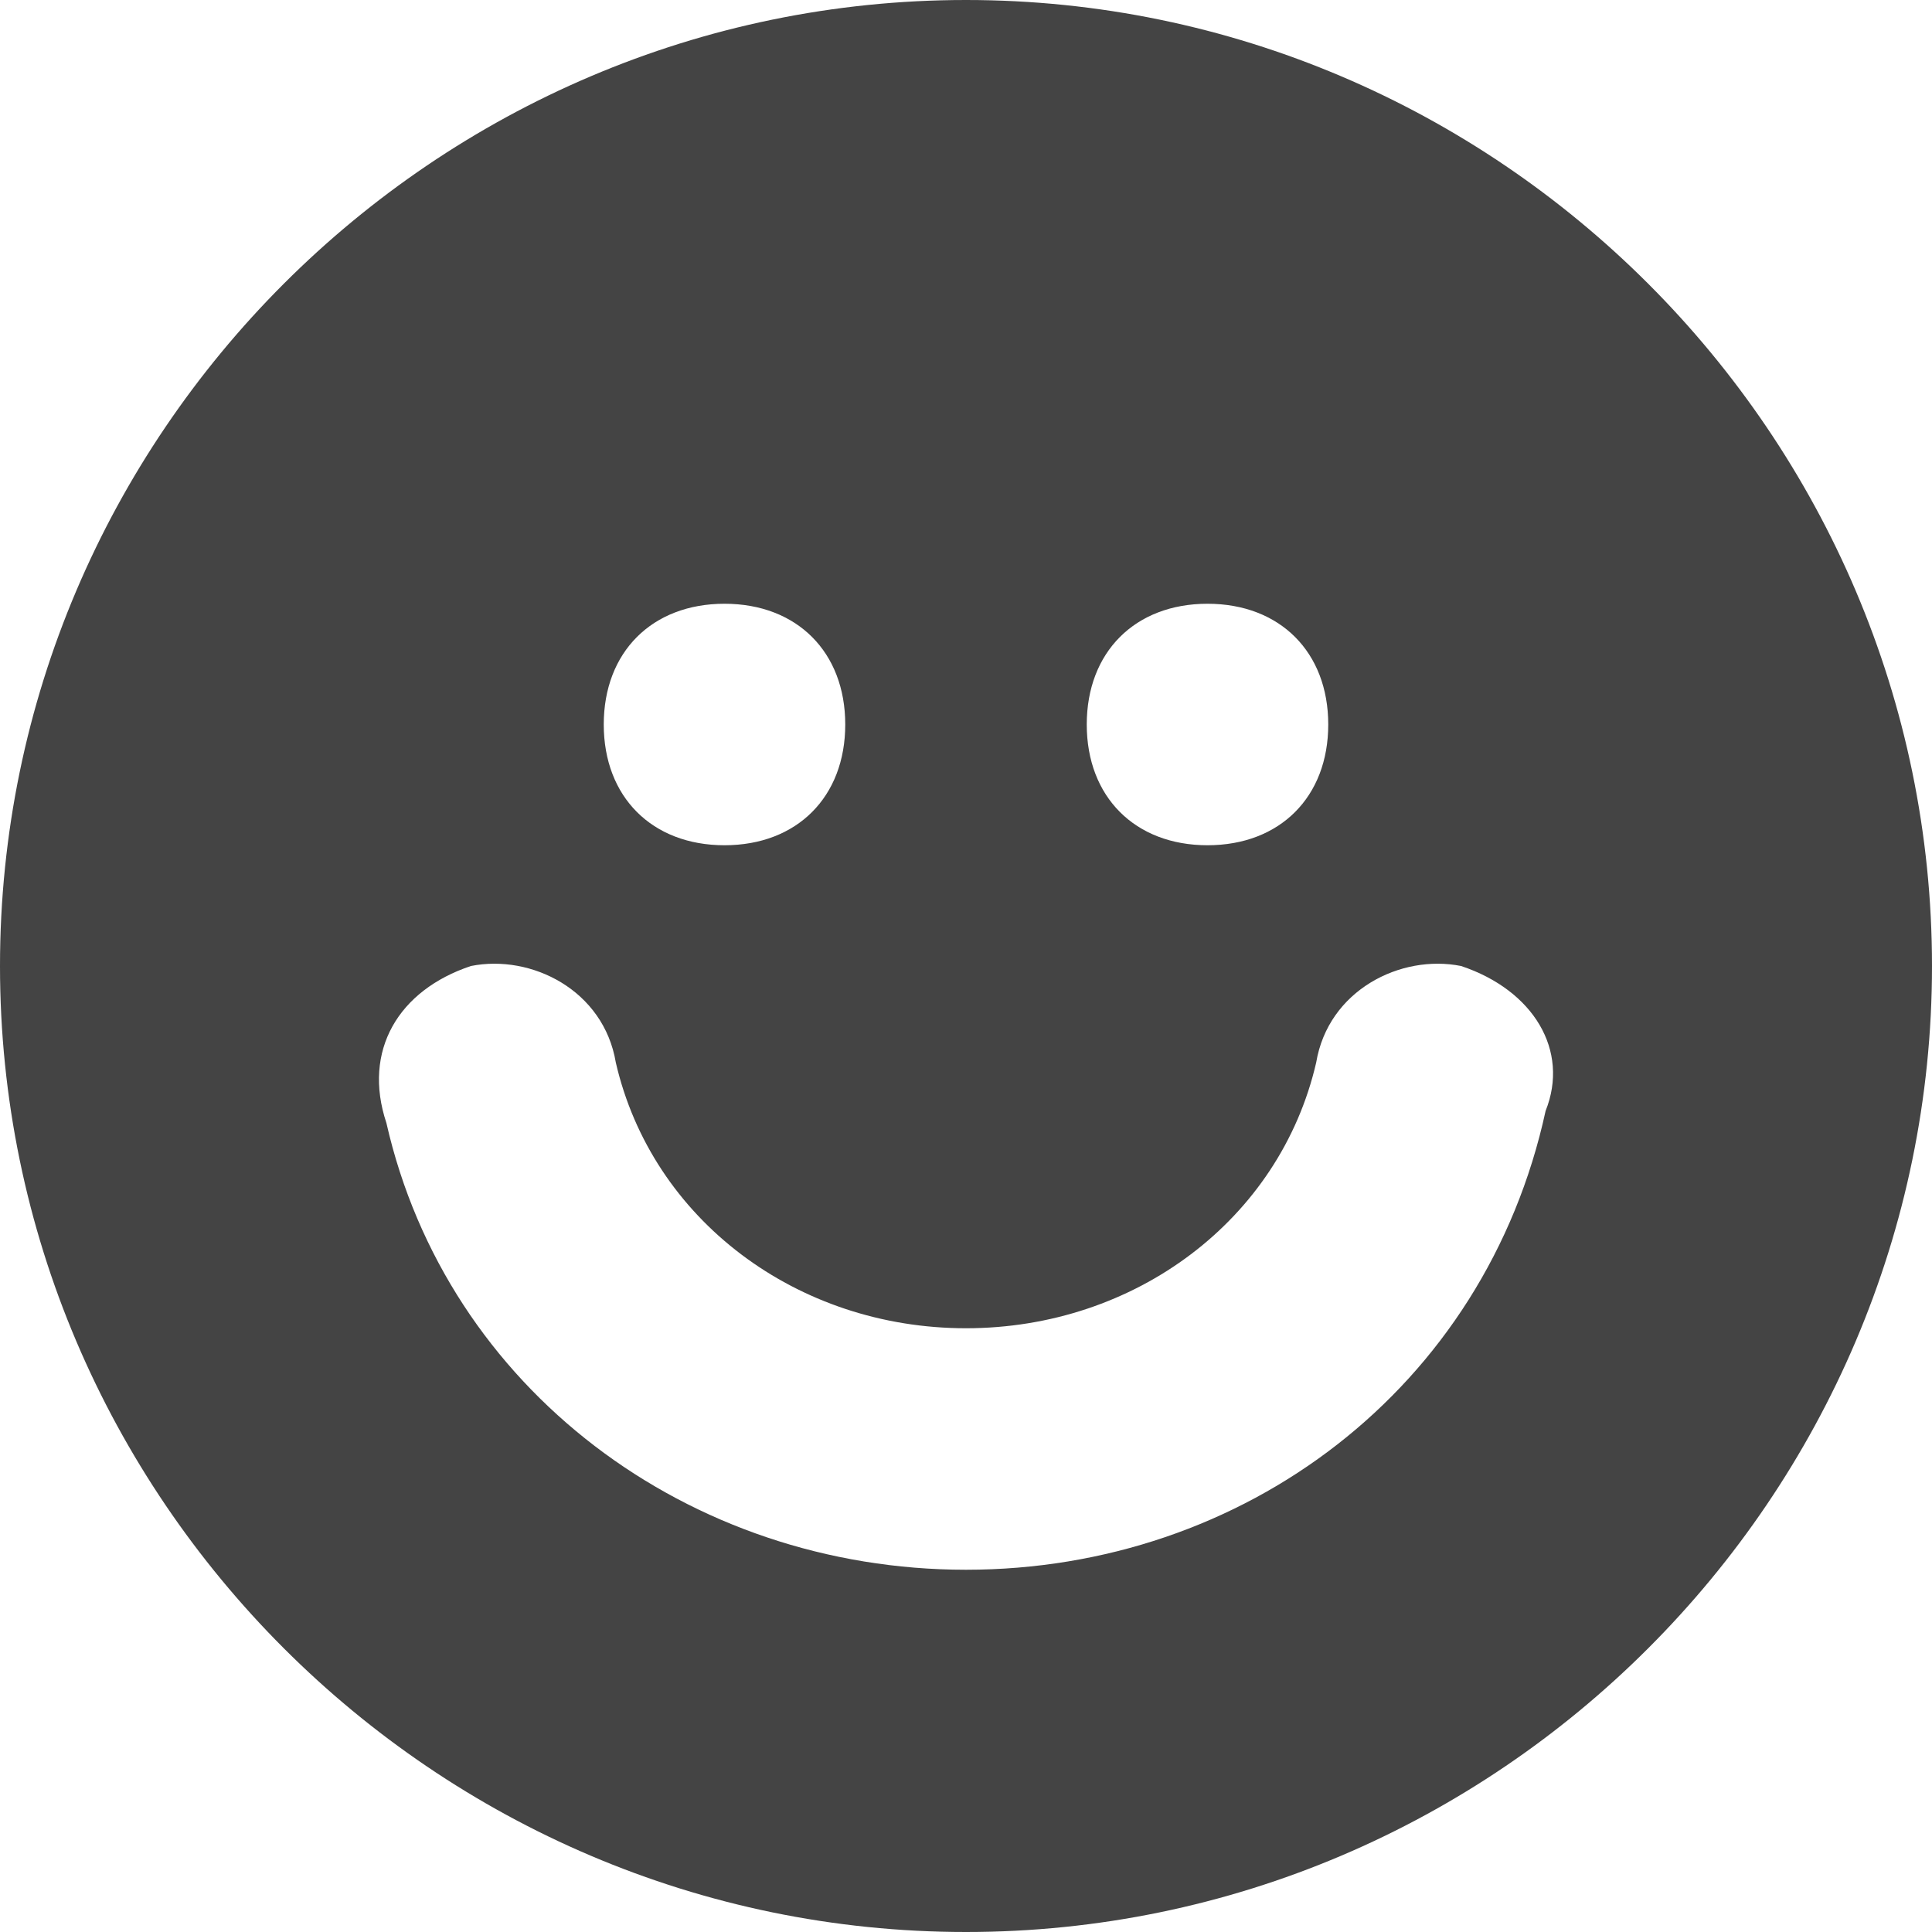 <?xml version="1.0" encoding="utf-8"?>
<!-- Generator: Adobe Illustrator 19.0.1, SVG Export Plug-In . SVG Version: 6.00 Build 0)  -->
<!DOCTYPE svg PUBLIC "-//W3C//DTD SVG 1.1//EN" "http://www.w3.org/Graphics/SVG/1.1/DTD/svg11.dtd">
<svg version="1.1" id="Layer_1" xmlns="http://www.w3.org/2000/svg" xmlns:xlink="http://www.w3.org/1999/xlink" x="0px" y="0px"
	 width="16px" height="16px" viewBox="0 0 16 16" enable-background="new 0 0 16 16" xml:space="preserve">
<path fill="#444444" d="M8,0C3.6,0,0,3.6,0,8s3.6,8,8,8s8-3.6,8-8S12.4,0,8,0z M10,5c0.6,0,1,0.4,1,1s-0.4,1-1,1S9,6.6,9,6
	S9.4,5,10,5z M6,5c0.6,0,1,0.4,1,1S6.6,7,6,7S5,6.6,5,6S5.4,5,6,5z M12.8,9.2C12.3,11.5,10.3,13,8,13c-2.3,0-4.3-1.5-4.8-3.7
	C3,8.7,3.3,8.2,3.9,8C4.4,7.9,5,8.2,5.1,8.8C5.4,10.1,6.6,11,8,11c1.4,0,2.6-0.9,2.9-2.2C11,8.2,11.6,7.9,12.1,8
	C12.7,8.2,13,8.7,12.8,9.2z"/>
</svg>
